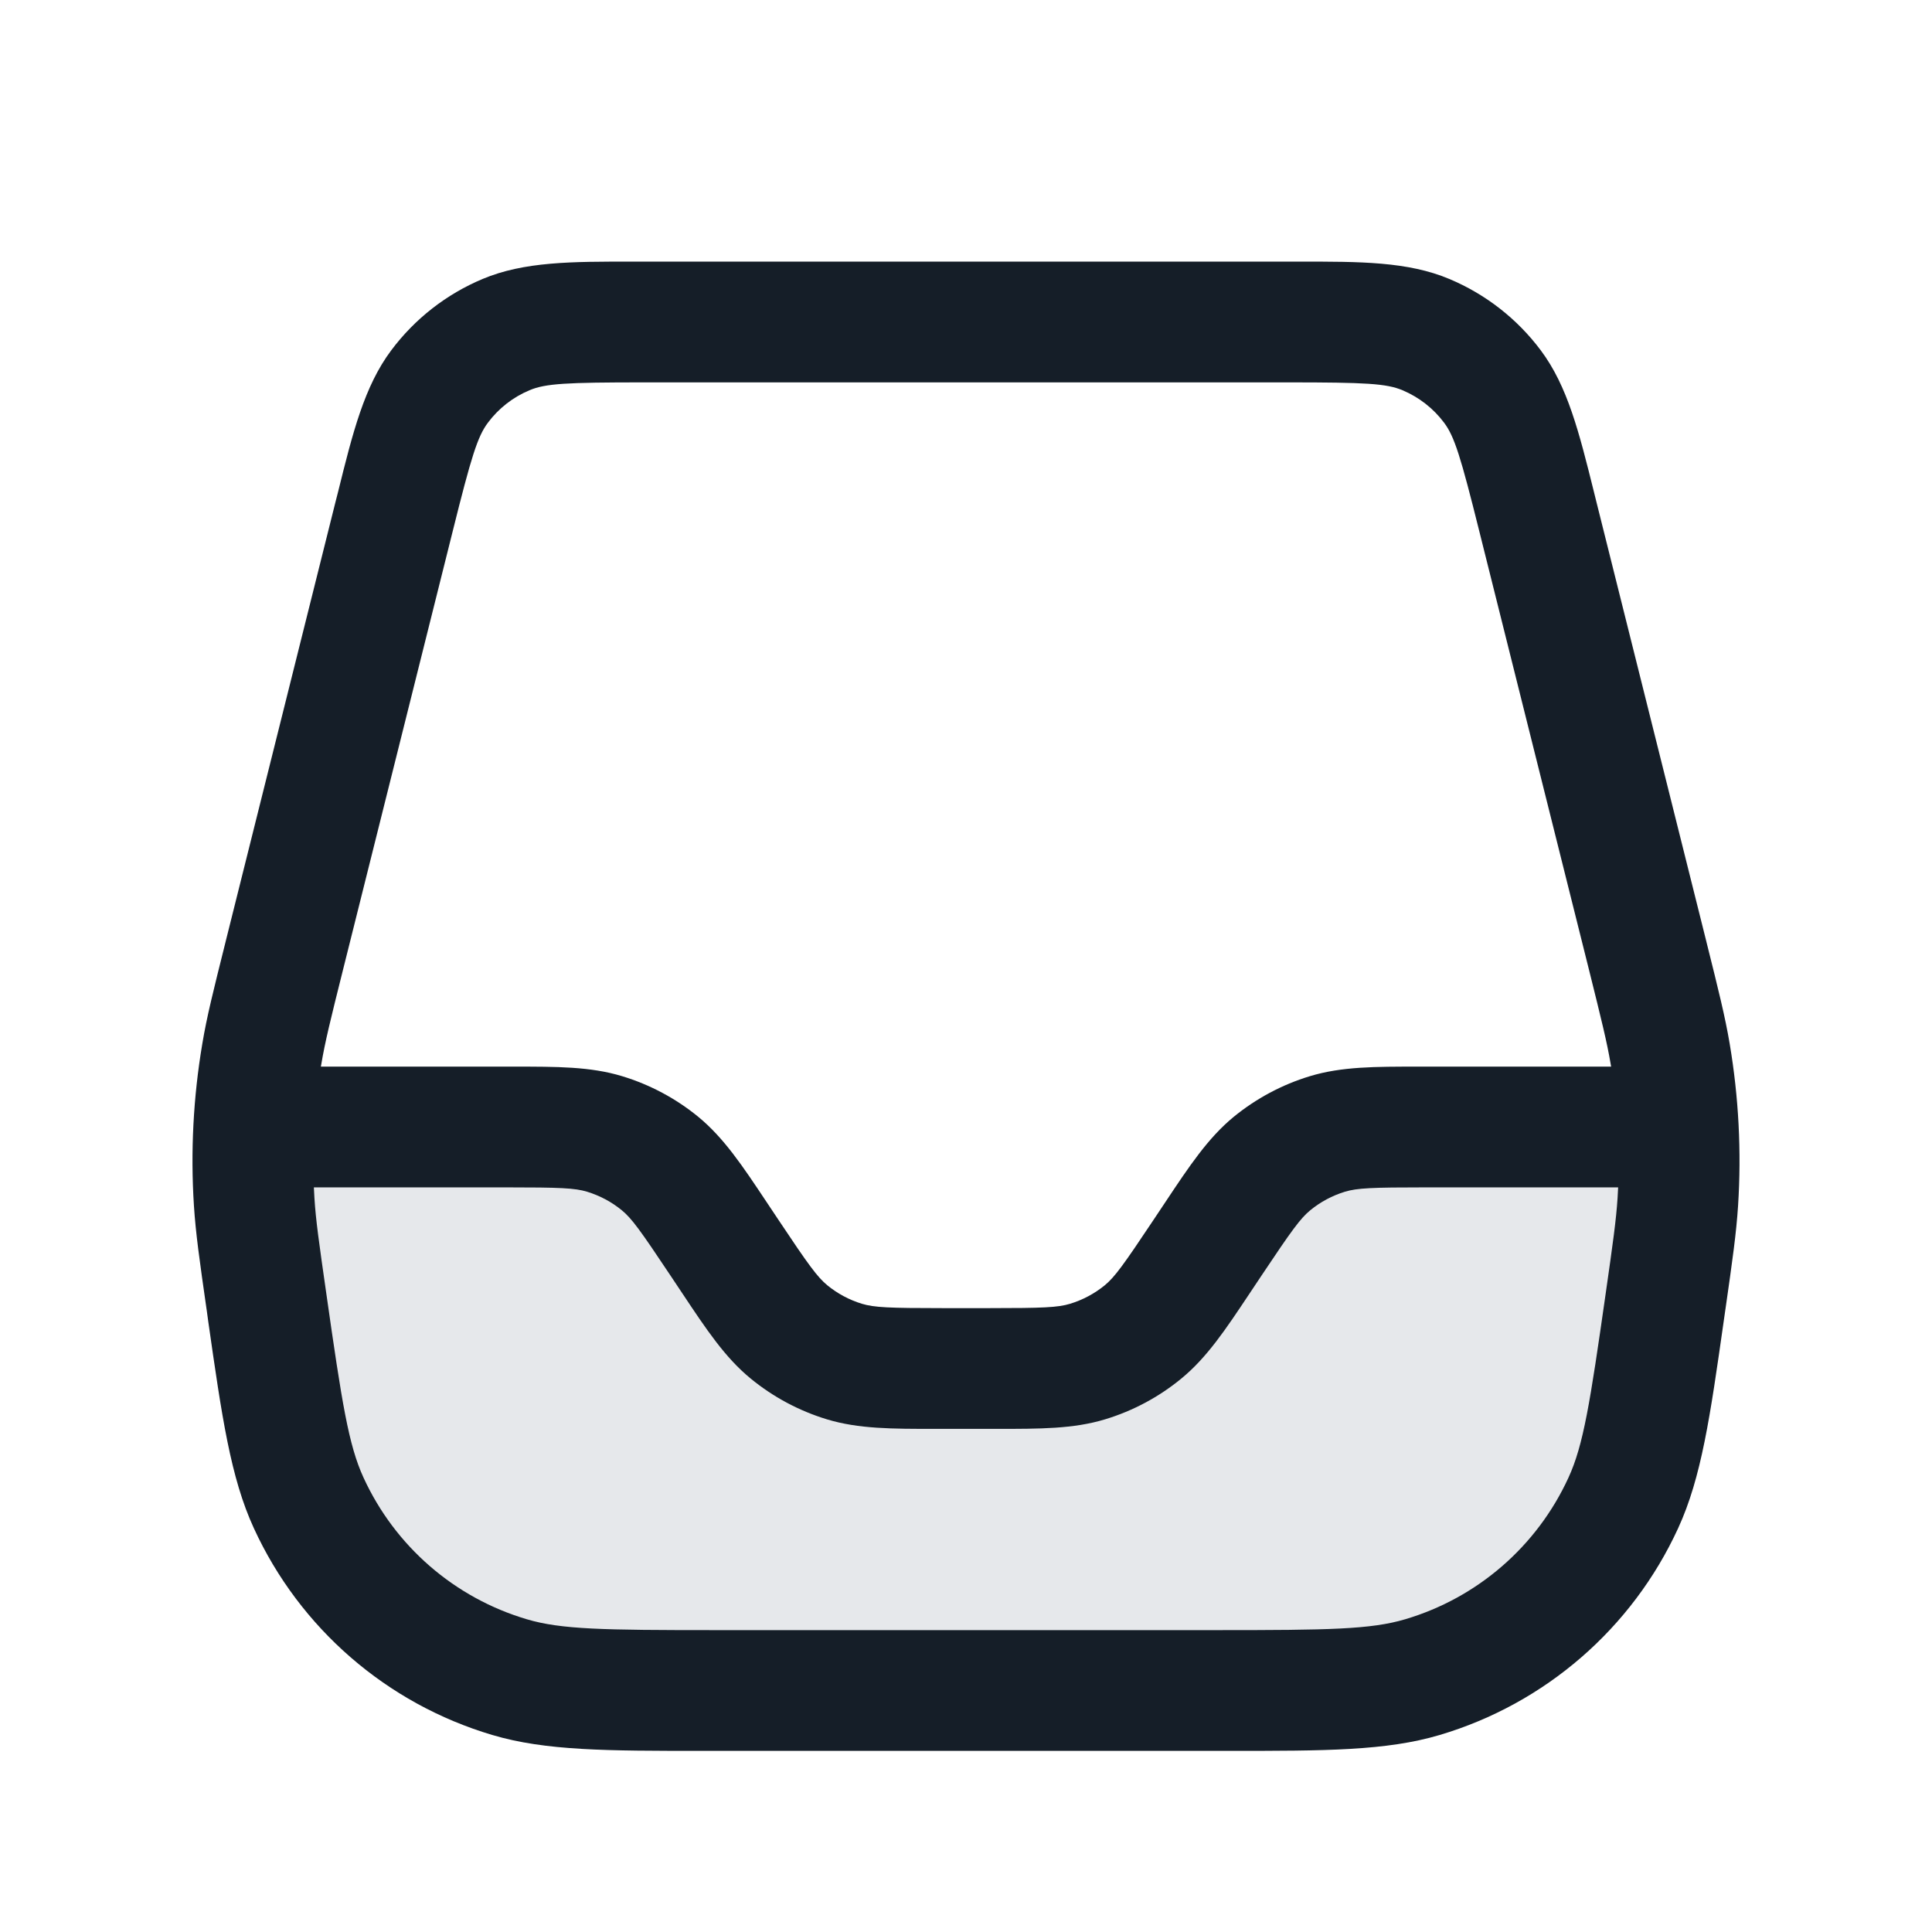 <svg xmlns="http://www.w3.org/2000/svg" viewBox="0 0 24 24">
  <defs/>
  <path fill="#636F7E" opacity="0.16" d="M20.785,15.505 L21,14 L17.713,14 C17.086,14 16.773,14 16.489,14.086 C16.238,14.163 16.004,14.288 15.8,14.455 C15.571,14.643 15.397,14.904 15.05,15.425 L14.95,15.575 C14.603,16.096 14.429,16.357 14.2,16.545 C13.996,16.712 13.762,16.837 13.511,16.914 C13.227,17 12.914,17 12.287,17 L11.713,17 C11.086,17 10.773,17 10.489,16.914 C10.238,16.837 10.004,16.712 9.8,16.545 C9.571,16.357 9.397,16.096 9.05,15.575 L9.05,15.575 L8.95,15.425 C8.603,14.904 8.429,14.643 8.2,14.455 C7.996,14.288 7.762,14.163 7.511,14.086 C7.227,14 6.914,14 6.287,14 L3,14 L3.215,15.505 C3.493,17.453 3.633,18.428 4.103,19.16 C4.517,19.806 5.109,20.319 5.807,20.638 C6.598,21 7.583,21 9.551,21 L14.449,21 C16.418,21 17.401,21 18.194,20.638 C18.891,20.319 19.483,19.806 19.897,19.16 C20.367,18.428 20.507,17.453 20.785,15.505 L20.785,15.505 Z"/>
  <path fill="#151E28" d="M7.998,3.25 L16.001,3.25 L16.139,3.25 C16.896,3.249 17.489,3.249 18.003,3.465 C18.454,3.654 18.847,3.96 19.14,4.352 C19.474,4.798 19.617,5.374 19.8,6.109 L19.833,6.242 L21.194,11.684 L21.202,11.717 C21.347,12.297 21.43,12.629 21.487,12.967 C21.599,13.631 21.634,14.305 21.591,14.977 C21.569,15.319 21.521,15.658 21.436,16.25 L21.431,16.284 L21.412,16.416 C21.244,17.598 21.136,18.354 20.847,18.983 C20.276,20.227 19.195,21.164 17.883,21.553 C17.22,21.75 16.457,21.75 15.264,21.75 L15.262,21.75 L15.129,21.75 L8.871,21.75 L8.737,21.75 L8.736,21.75 C7.543,21.75 6.78,21.75 6.117,21.553 C4.804,21.164 3.724,20.227 3.153,18.983 C2.864,18.354 2.756,17.598 2.587,16.416 L2.569,16.284 L2.564,16.25 C2.479,15.658 2.431,15.319 2.409,14.977 C2.366,14.305 2.401,13.631 2.513,12.967 C2.569,12.629 2.653,12.297 2.798,11.717 L2.806,11.684 L4.166,6.242 L4.2,6.109 L4.2,6.109 C4.382,5.374 4.526,4.798 4.86,4.352 C5.153,3.96 5.545,3.654 5.996,3.465 C6.511,3.249 7.104,3.249 7.861,3.25 Z M6.577,4.848 C6.372,4.934 6.194,5.073 6.061,5.251 C5.932,5.423 5.855,5.671 5.622,6.606 L4.261,12.047 C4.105,12.67 4.038,12.943 3.992,13.216 C3.99,13.227 3.988,13.239 3.986,13.25 L6.381,13.25 C6.916,13.25 7.336,13.249 7.729,13.369 C8.075,13.474 8.397,13.646 8.676,13.875 C8.993,14.136 9.226,14.486 9.522,14.931 L9.574,15.009 L9.674,15.159 C10.047,15.719 10.154,15.864 10.277,15.966 C10.404,16.07 10.55,16.148 10.707,16.196 C10.86,16.242 11.04,16.25 11.713,16.25 L12.288,16.25 C12.96,16.25 13.141,16.242 13.293,16.196 C13.45,16.148 13.597,16.07 13.724,15.966 C13.847,15.864 13.953,15.719 14.326,15.159 L14.426,15.009 L14.478,14.931 C14.774,14.486 15.007,14.136 15.324,13.875 C15.604,13.646 15.925,13.474 16.271,13.369 C16.665,13.249 17.085,13.25 17.619,13.25 L20.014,13.25 L20.008,13.216 C19.962,12.943 19.894,12.67 19.739,12.047 L18.378,6.606 C18.145,5.671 18.068,5.423 17.939,5.251 C17.806,5.073 17.627,4.934 17.423,4.848 C17.224,4.764 16.964,4.75 16.001,4.75 L7.998,4.75 C7.035,4.75 6.775,4.764 6.577,4.848 Z M3.899,14.75 C3.901,14.794 3.903,14.838 3.906,14.882 C3.923,15.158 3.963,15.437 4.054,16.072 C4.248,17.431 4.33,17.952 4.516,18.356 C4.907,19.208 5.646,19.849 6.544,20.115 C6.971,20.242 7.498,20.25 8.871,20.25 L15.129,20.25 C16.502,20.25 17.029,20.242 17.456,20.115 C18.354,19.849 19.093,19.208 19.484,18.356 C19.67,17.952 19.752,17.431 19.946,16.072 C20.037,15.437 20.076,15.158 20.094,14.882 C20.097,14.838 20.099,14.794 20.101,14.75 L17.713,14.75 C17.04,14.75 16.86,14.758 16.707,14.804 C16.55,14.852 16.404,14.93 16.277,15.034 C16.154,15.135 16.048,15.281 15.674,15.841 L15.574,15.991 L15.522,16.069 C15.226,16.514 14.993,16.864 14.676,17.124 C14.397,17.354 14.075,17.526 13.729,17.631 C13.336,17.751 12.916,17.75 12.381,17.75 L12.288,17.75 L11.713,17.75 L11.619,17.75 C11.085,17.75 10.665,17.751 10.271,17.631 C9.926,17.526 9.604,17.354 9.324,17.124 C9.007,16.864 8.774,16.514 8.478,16.069 L8.426,15.991 L8.326,15.841 C7.953,15.281 7.847,15.135 7.724,15.034 C7.597,14.93 7.45,14.852 7.293,14.804 C7.141,14.758 6.96,14.75 6.288,14.75 Z"/>
</svg>

